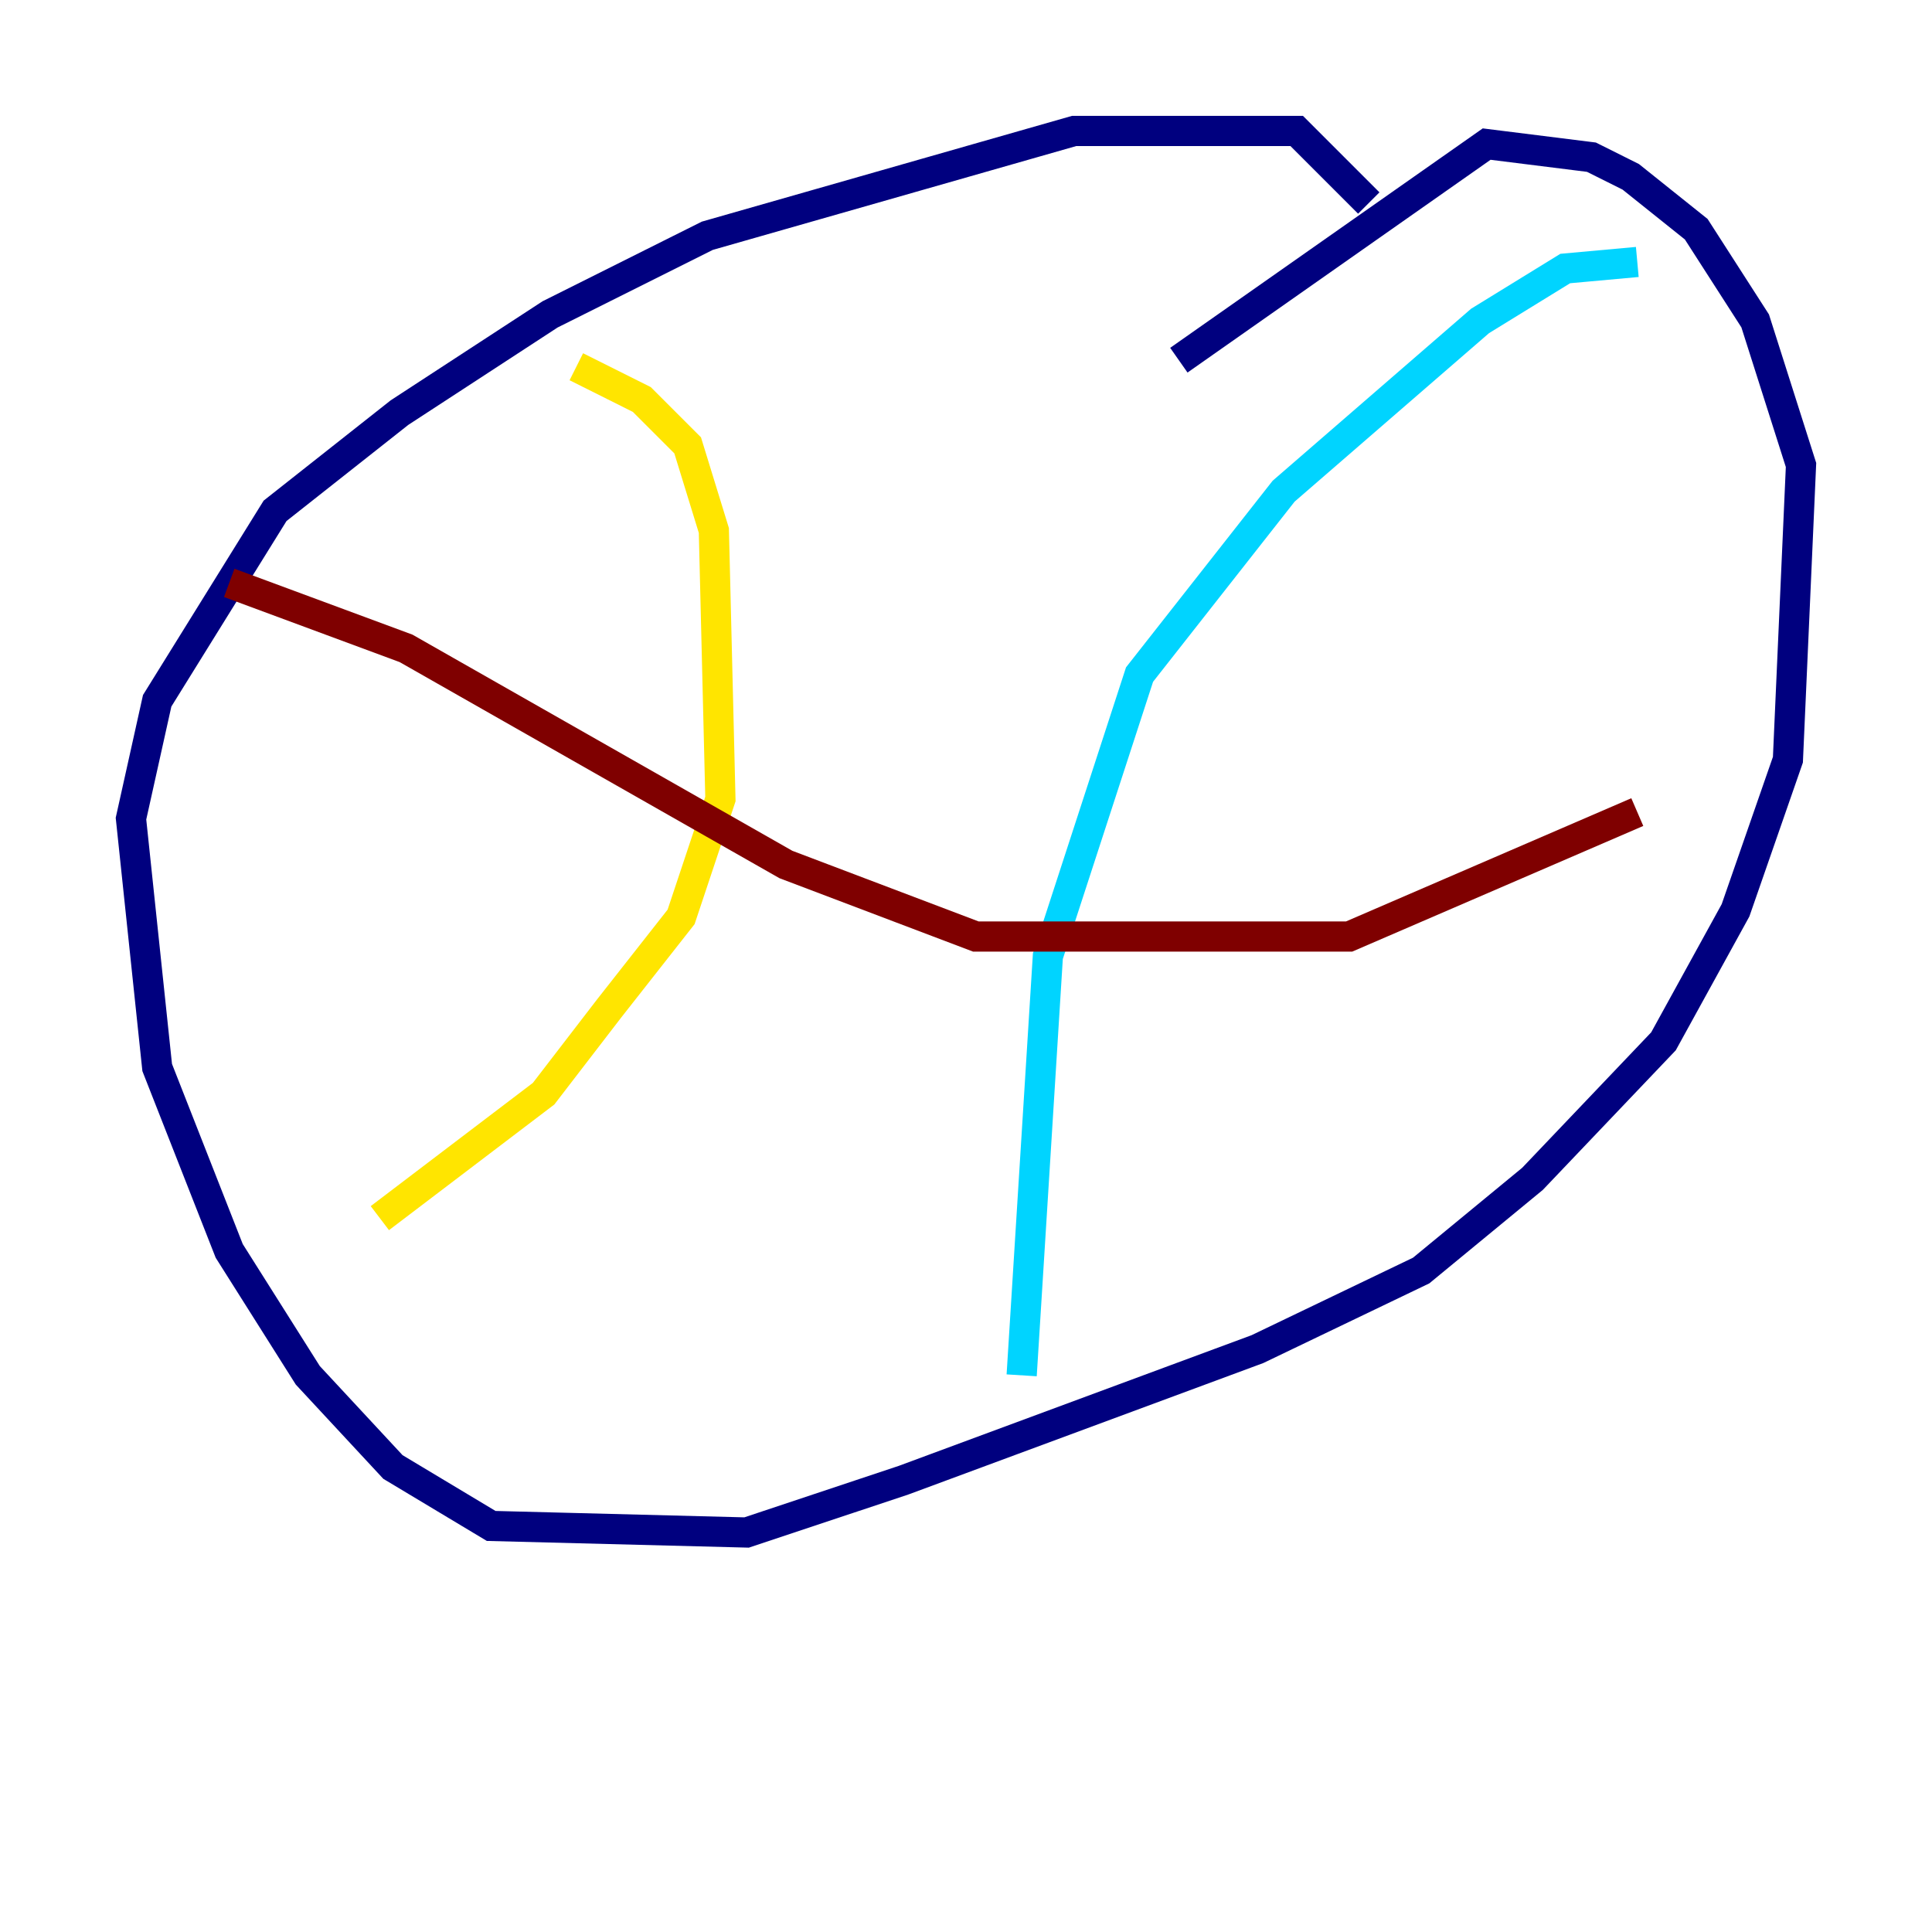 <?xml version="1.0" encoding="utf-8" ?>
<svg baseProfile="tiny" height="128" version="1.2" viewBox="0,0,128,128" width="128" xmlns="http://www.w3.org/2000/svg" xmlns:ev="http://www.w3.org/2001/xml-events" xmlns:xlink="http://www.w3.org/1999/xlink"><defs /><polyline fill="none" points="90.685,13.451 85.912,8.678 71.159,8.678 46.861,15.62 36.447,20.827 26.468,27.336 18.224,33.844 10.414,46.427 8.678,54.237 10.414,70.725 15.186,82.875 20.393,91.119 26.034,97.193 32.542,101.098 49.464,101.532 59.878,98.061 83.308,89.383 94.156,84.176 101.532,78.102 110.21,68.99 114.983,60.312 118.454,50.332 119.322,30.807 116.285,21.261 112.38,15.186 108.041,11.715 105.437,10.414 98.495,9.546 78.102,23.864" stroke="#00007f" stroke-width="2" /><polyline fill="none" points="108.475,17.356 103.702,17.79 98.061,21.261 85.044,32.542 75.498,44.691 69.424,63.349 67.688,91.119" stroke="#00d4ff" stroke-width="2" /><polyline fill="none" points="38.183,24.298 42.522,26.468 45.559,29.505 47.295,35.146 47.729,52.936 45.125,60.746 40.352,66.82 36.014,72.461 25.166,80.705" stroke="#ffe500" stroke-width="2" /><polyline fill="none" points="15.186,38.617 26.902,42.956 52.068,57.275 64.651,62.047 89.383,62.047 108.475,53.803" stroke="#7f0000" stroke-width="2" /></svg>